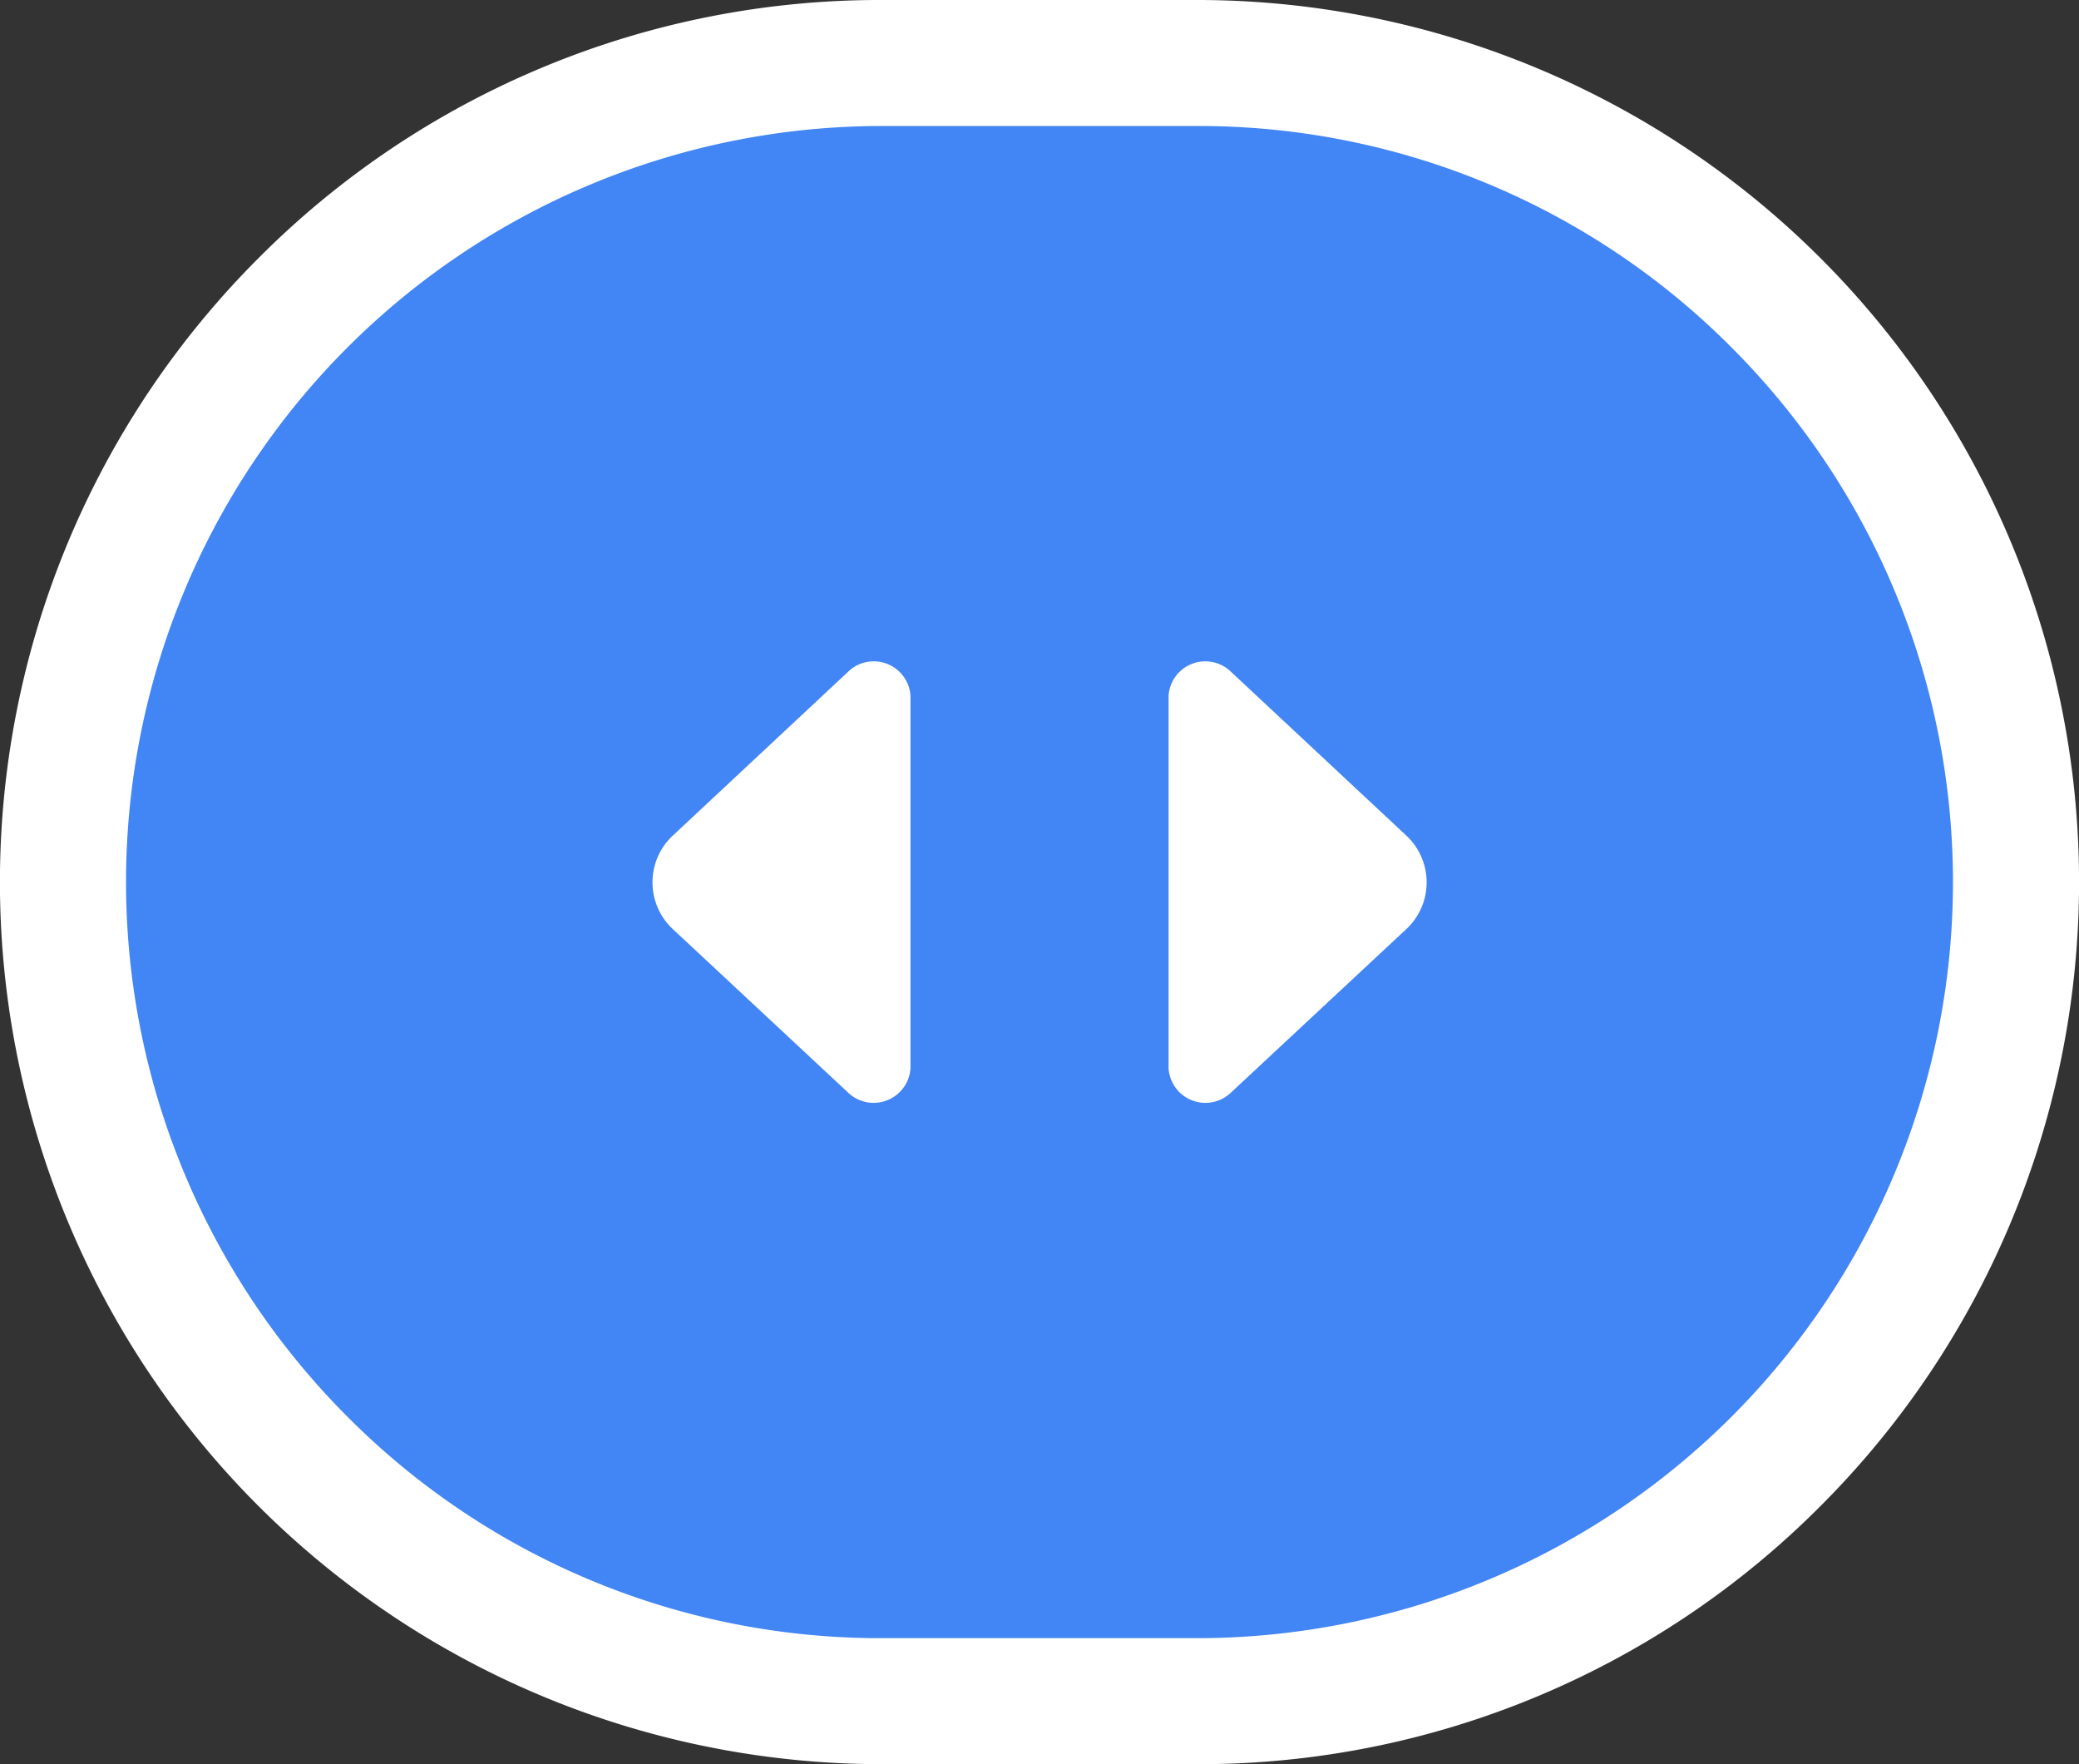 <svg id="Slider" xmlns="http://www.w3.org/2000/svg" width="33" height="28" viewBox="0 0 33 28">
  <rect x="0" y="0" width="33" height="28" fill="#333333" stroke="none"/>
  <rect id="Rectangle_10" data-name="Rectangle 10" width="31" height="26" rx="13" transform="translate(1 1)" fill="#4285f4"/>
  <path id="Path_63" data-name="Path 63" d="M13.465,10.659a.584.584,0,0,1,.987.38v5.92a.586.586,0,0,1-.987.385l-2.777-2.59a1.015,1.015,0,0,1,0-1.5Zm6.071,0a.584.584,0,0,0-.987.38v5.92a.586.586,0,0,0,.987.385l2.778-2.59a1.015,1.015,0,0,0,0-1.5Z" fill="#fff" fill-rule="evenodd"/>
  <path id="Rectangle_11" data-name="Rectangle 11" d="M13-1h5a14,14,0,0,1,9.9,23.9A13.908,13.908,0,0,1,18,27H13A14,14,0,0,1,3.1,3.1,13.908,13.908,0,0,1,13-1Zm5,26A12,12,0,0,0,26.485,4.515,11.921,11.921,0,0,0,18,1H13A12,12,0,0,0,4.515,21.485,11.921,11.921,0,0,0,13,25Z" transform="translate(1 1)" fill="#fff"/>
</svg>
